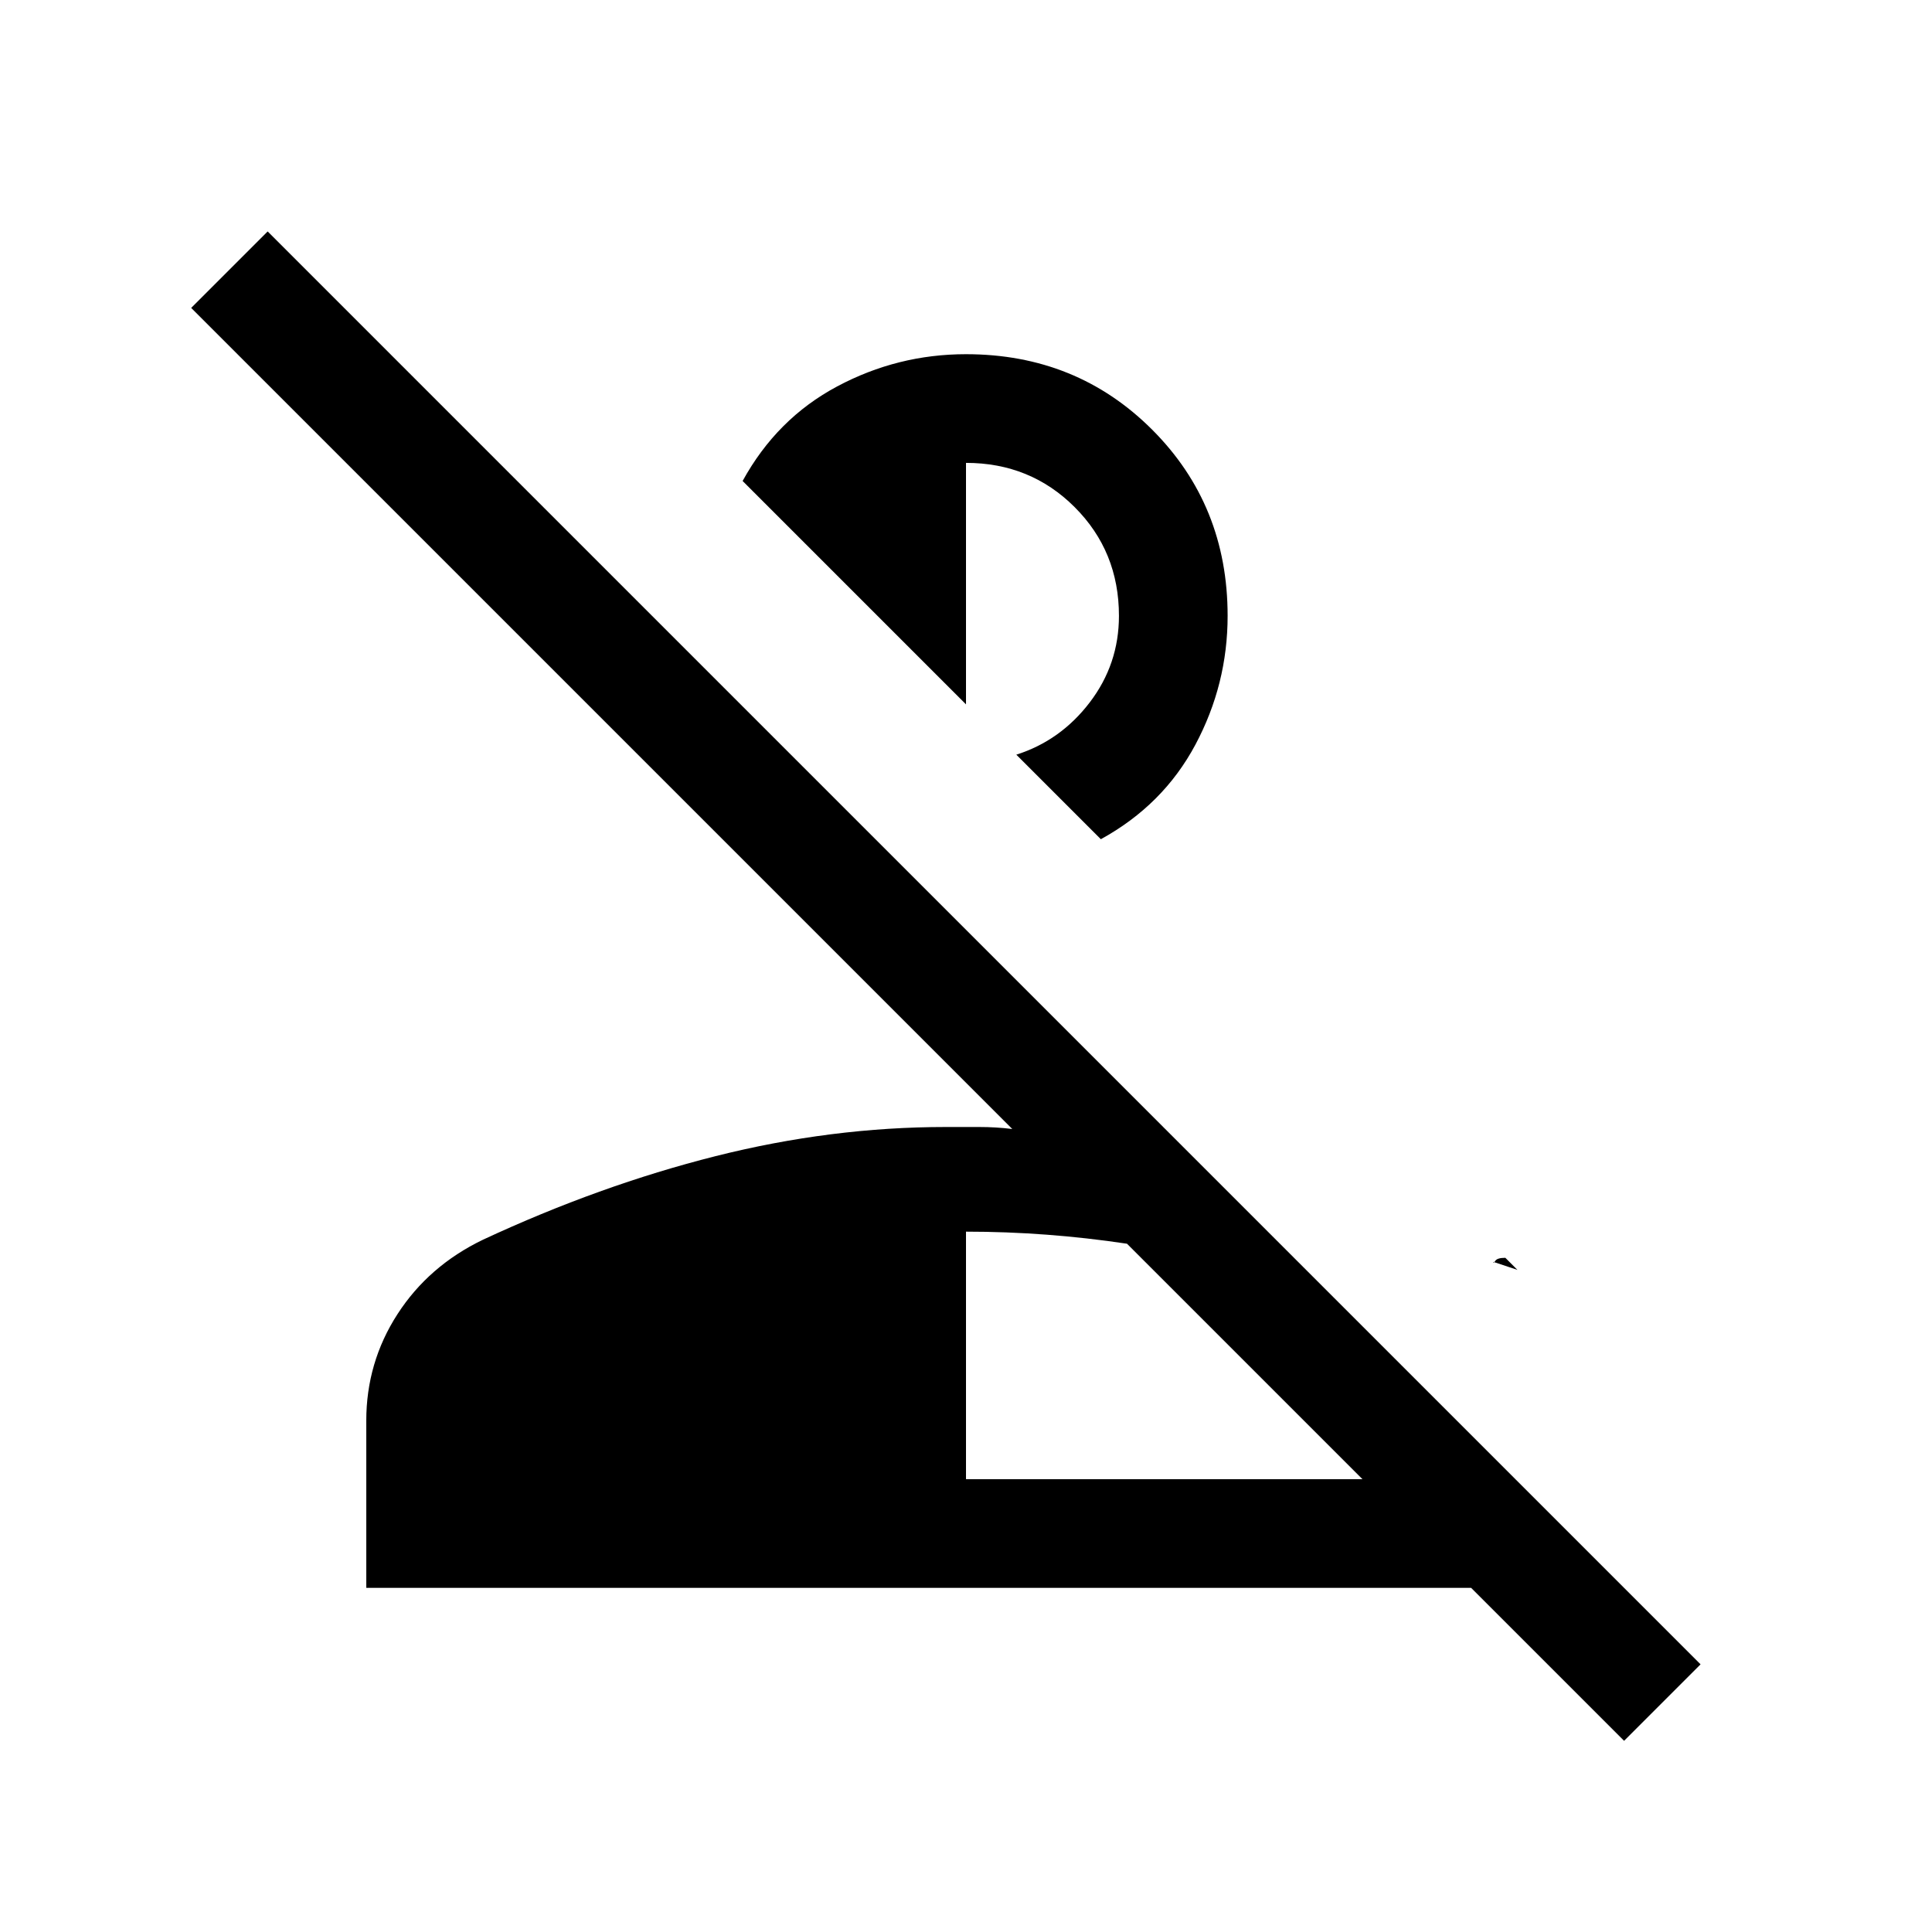 <svg xmlns="http://www.w3.org/2000/svg" height="24" viewBox="0 96 960 960" width="24"><path d="m807 961-76-76H182v-83q0-29 15.5-53t42.5-37q58-27 115.5-41.5T470 656h16.5q8.5 0 16.5 1L95 249l38-38 712 712-38 38ZM480 831h197L560 714q-20-3-40-4.5t-40-1.5v123Zm262-108q0 1 1-.5t5-1.5l6 6-6-2-6-2ZM547 513l-42-42q22-7 36.5-26t14.5-43q0-32-22-54t-54-22v120L369 335q17-31 47-47t64-16q55 0 92.5 37.5T610 402q0 34-16 64t-47 47Z"/></svg>